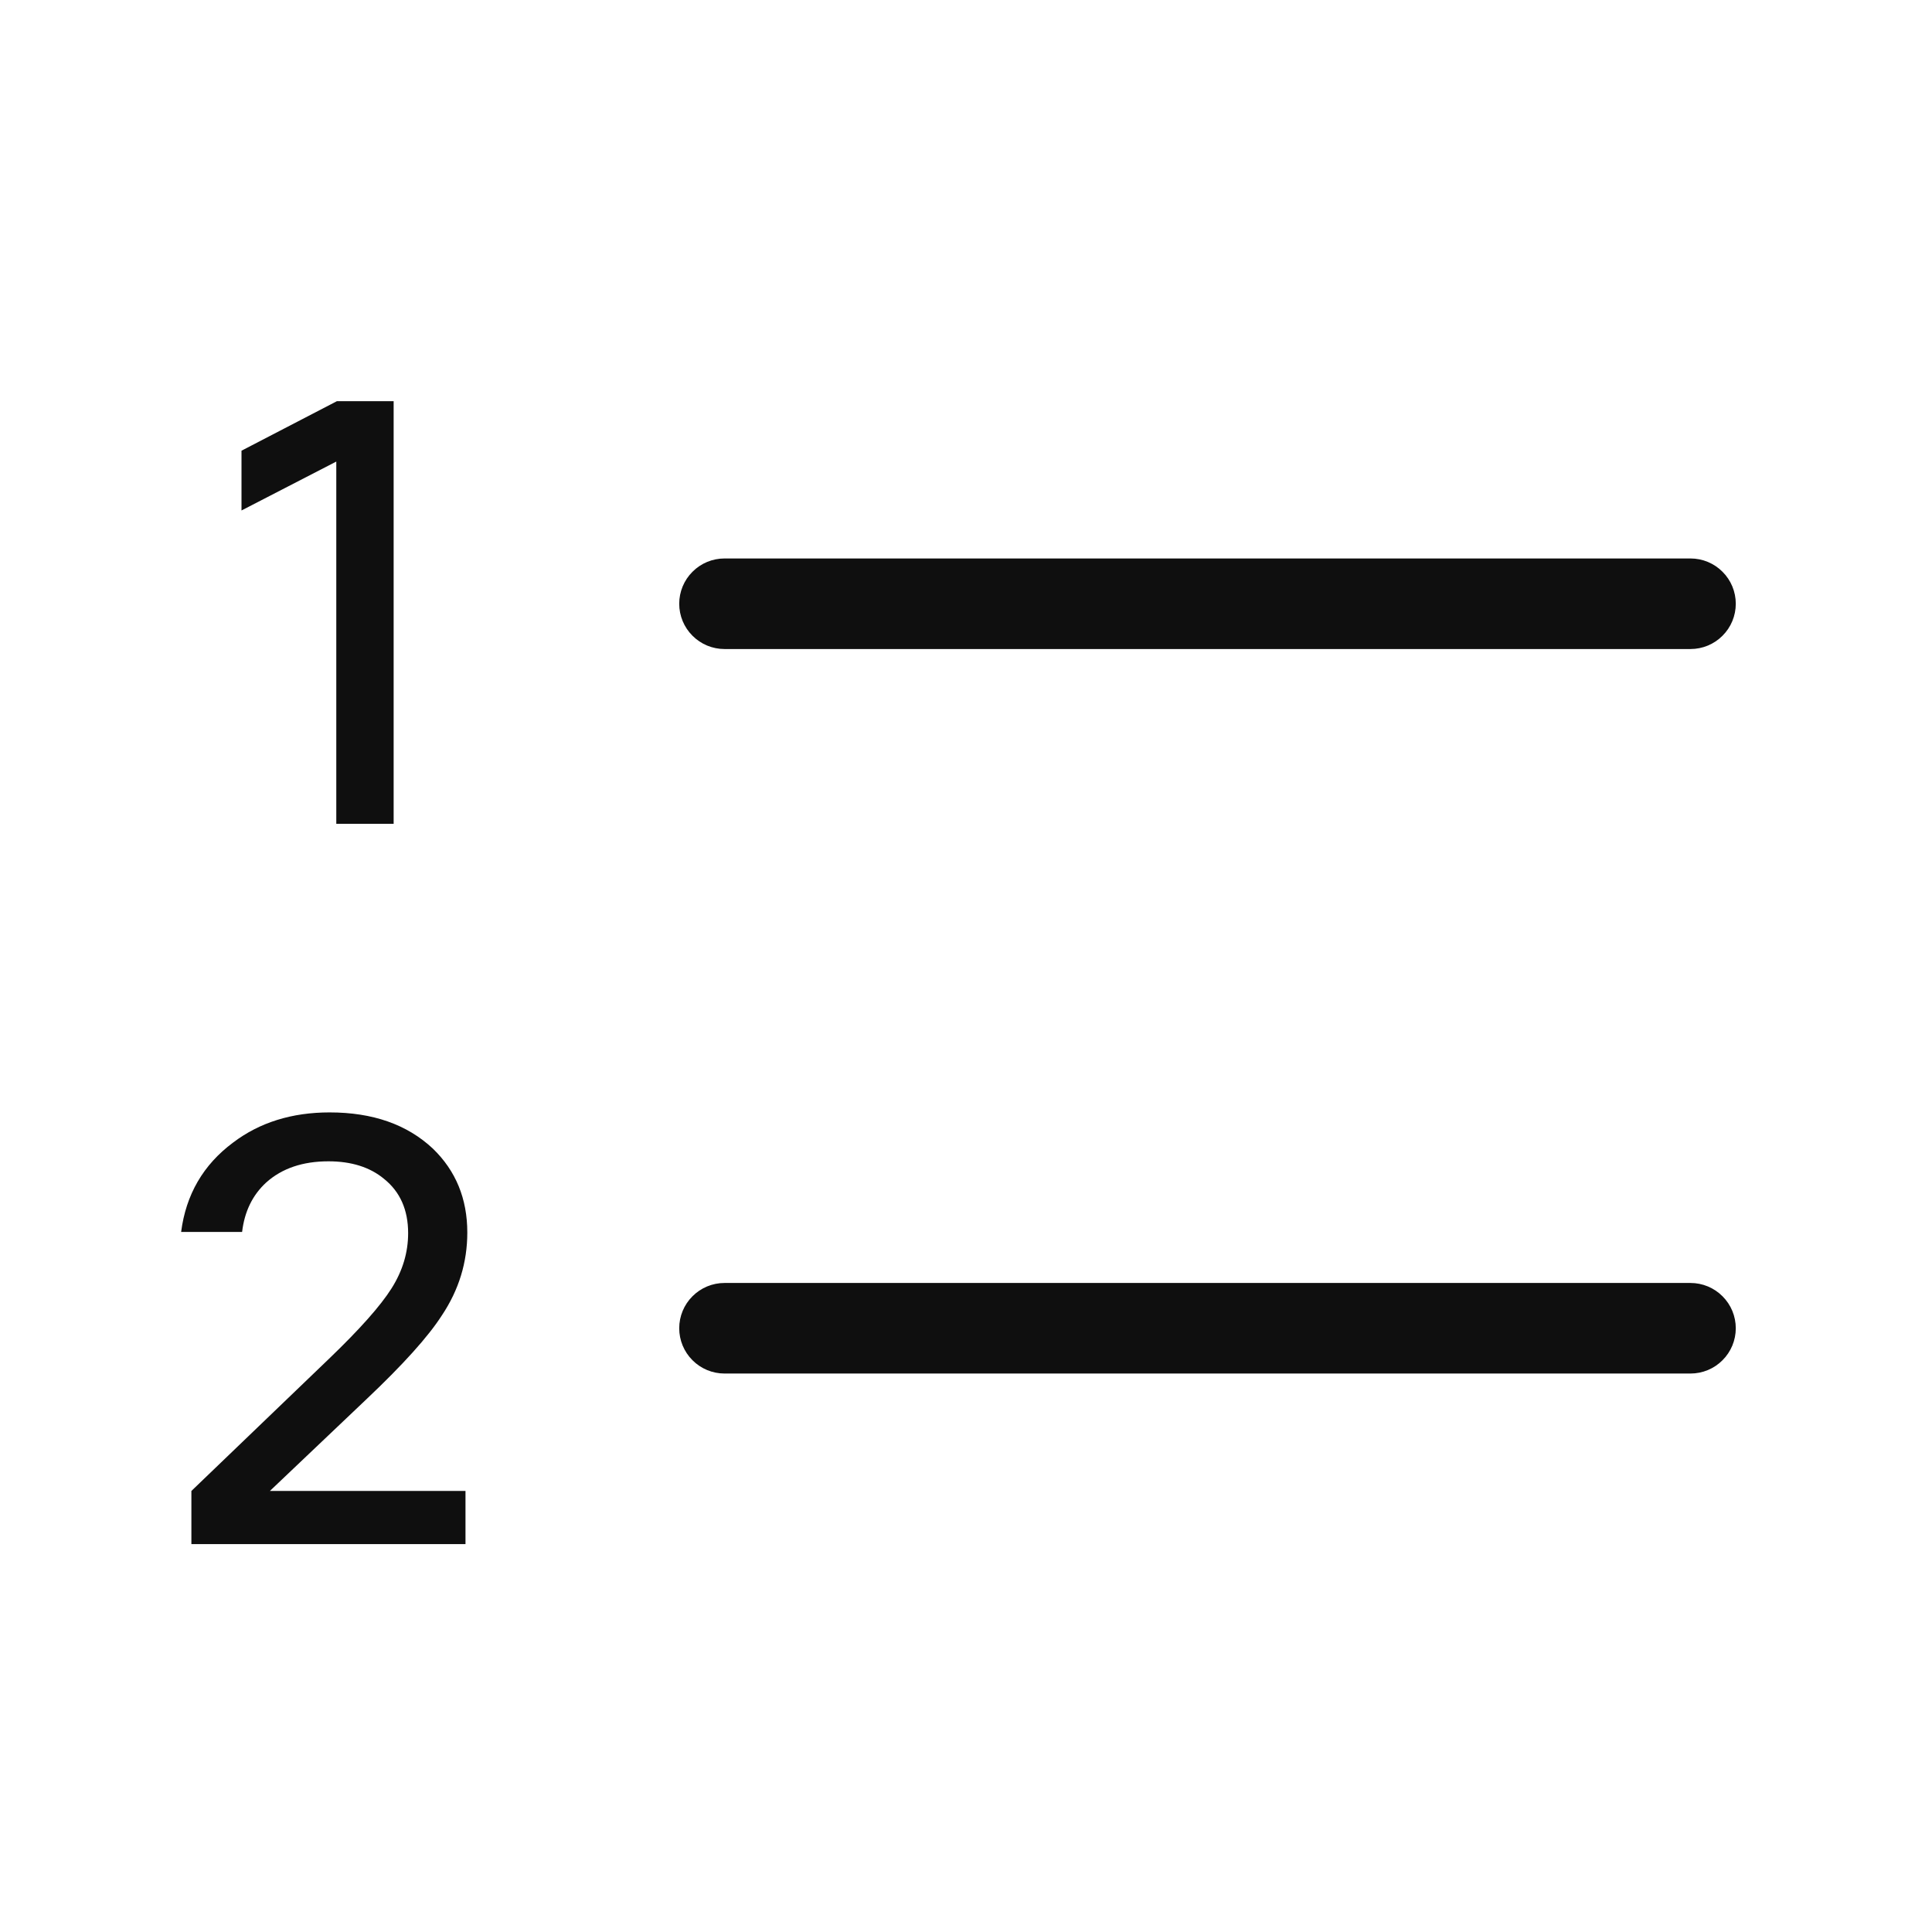 <svg width="32" height="32" viewBox="0 0 32 32" fill="none" xmlns="http://www.w3.org/2000/svg">
<path d="M12 10.75H28C28.199 10.75 28.39 10.671 28.53 10.53C28.671 10.39 28.75 10.199 28.75 10C28.75 9.801 28.671 9.61 28.53 9.47C28.39 9.329 28.199 9.25 28 9.25H12C11.801 9.25 11.61 9.329 11.47 9.47C11.329 9.61 11.25 9.801 11.25 10C11.25 10.199 11.329 10.39 11.47 10.53C11.61 10.671 11.801 10.75 12 10.75ZM28 21.25H12C11.801 21.25 11.61 21.329 11.47 21.47C11.329 21.61 11.25 21.801 11.25 22C11.25 22.199 11.329 22.39 11.47 22.53C11.61 22.671 11.801 22.75 12 22.75H28C28.199 22.75 28.39 22.671 28.53 22.53C28.671 22.39 28.75 22.199 28.75 22C28.75 21.801 28.671 21.61 28.53 21.47C28.39 21.329 28.199 21.25 28 21.25ZM7.32 21.785C7.6 21.365 7.74 20.909 7.74 20.415C7.74 19.855 7.55 19.392 7.17 19.025C6.744 18.625 6.174 18.425 5.46 18.425C4.834 18.425 4.3 18.591 3.86 18.925C3.367 19.292 3.08 19.785 3 20.405H4.01C4.05 20.065 4.184 19.792 4.41 19.585C4.67 19.352 5.014 19.235 5.44 19.235C5.82 19.235 6.127 19.332 6.36 19.525C6.627 19.739 6.76 20.039 6.76 20.425C6.76 20.745 6.669 21.049 6.485 21.34C6.302 21.63 5.957 22.018 5.45 22.505L3.17 24.695V25.575H7.71V24.695H4.47L6.07 23.175C6.677 22.601 7.094 22.138 7.32 21.785ZM5.57 13.645H6.52V6.645H5.58L4 7.465V8.455L5.57 7.645V13.645Z" fill="#0F0F0F"/>
</svg>
